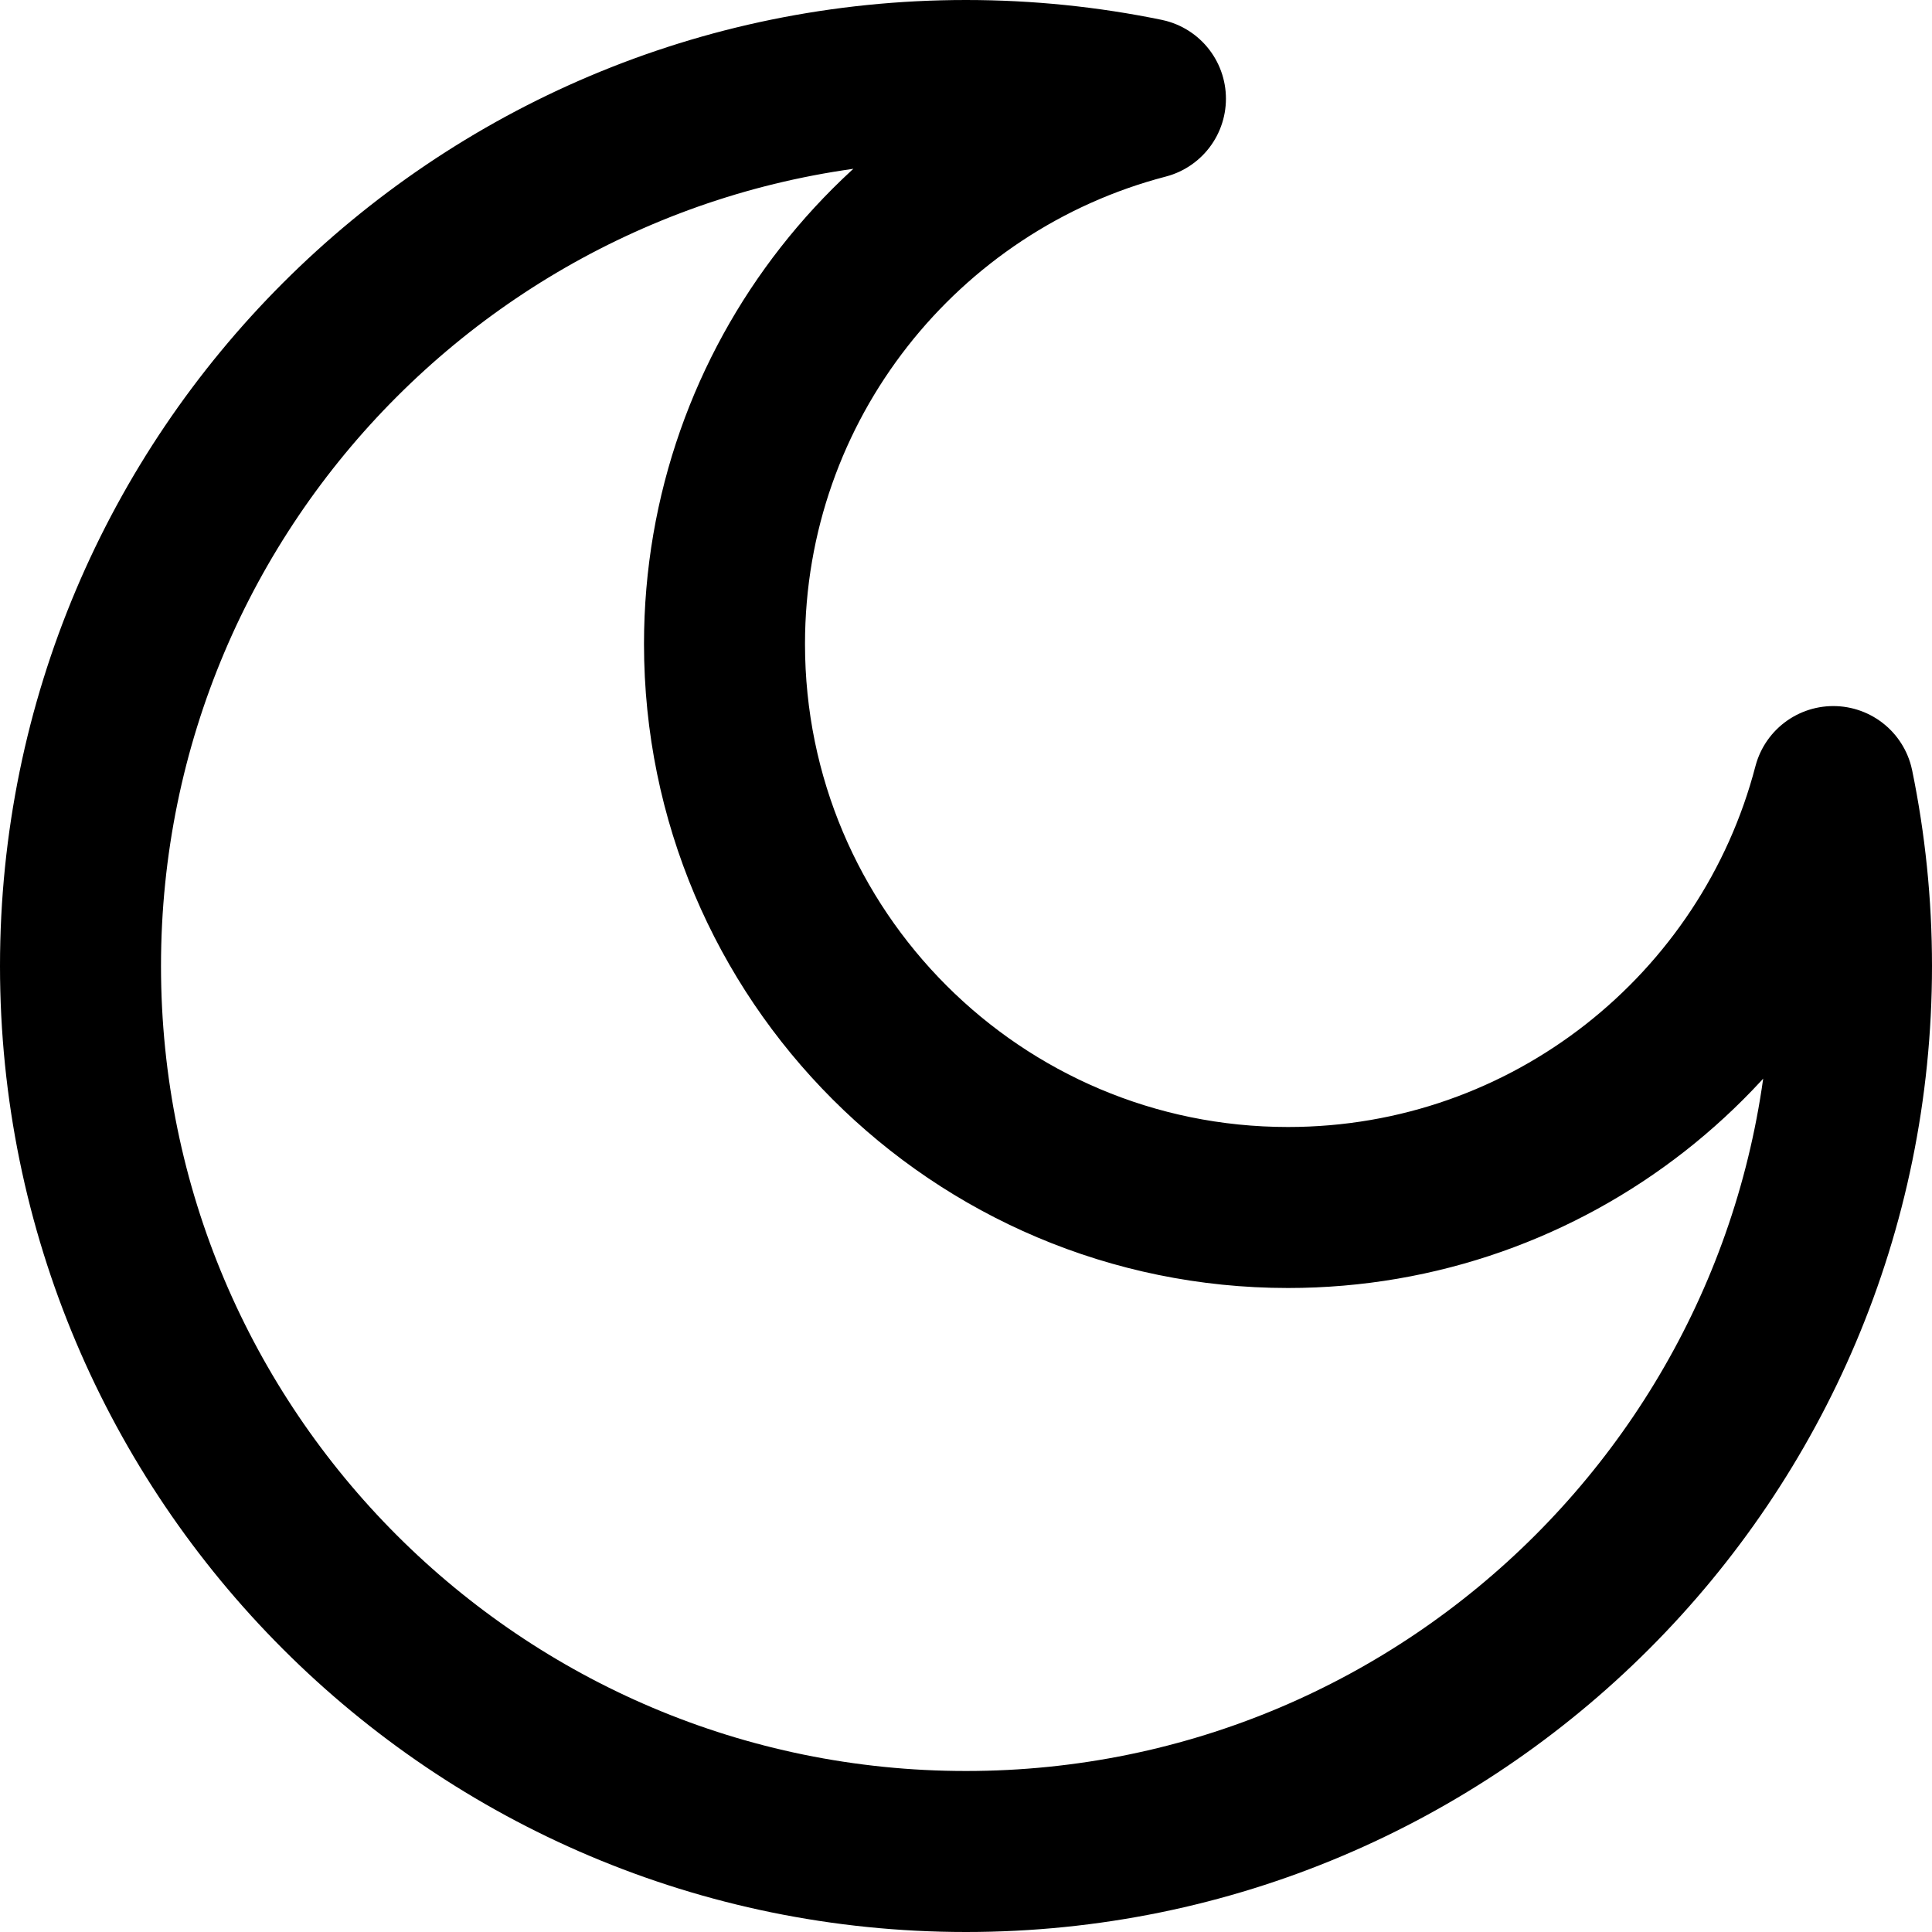 <?xml version="1.0" encoding="UTF-8"?>
<svg width="48px" height="48px" viewBox="0 0 48 48" version="1.1" xmlns="http://www.w3.org/2000/svg" xmlns:xlink="http://www.w3.org/1999/xlink">
    <!-- Generator: Sketch 50.2 (55047) - http://www.bohemiancoding.com/sketch -->
    <title>others/moon</title>
    <desc>Created with Sketch.</desc>
    <defs></defs>
    <g id="others/moon" stroke="none" stroke-width="1" fill="none" fill-rule="evenodd" stroke-linecap="round" stroke-linejoin="round">
        <path class="fillColor" d="M28.458,2.452 C22.441,4.021 18,9.492 18,16 C18,23.732 24.268,30 32,30 C38.508,30 43.979,25.559 45.548,19.542 C45.844,20.982 46,22.473 46,24 C46,36.15 36.15,46 24,46 C11.85,46 2,36.15 2,24 C2,11.85 11.85,2 24,2 C25.527,2 27.018,2.156 28.458,2.452 Z" id="Combined-Shape" stroke="#000000" stroke-width="4"></path>
    </g>
</svg>
